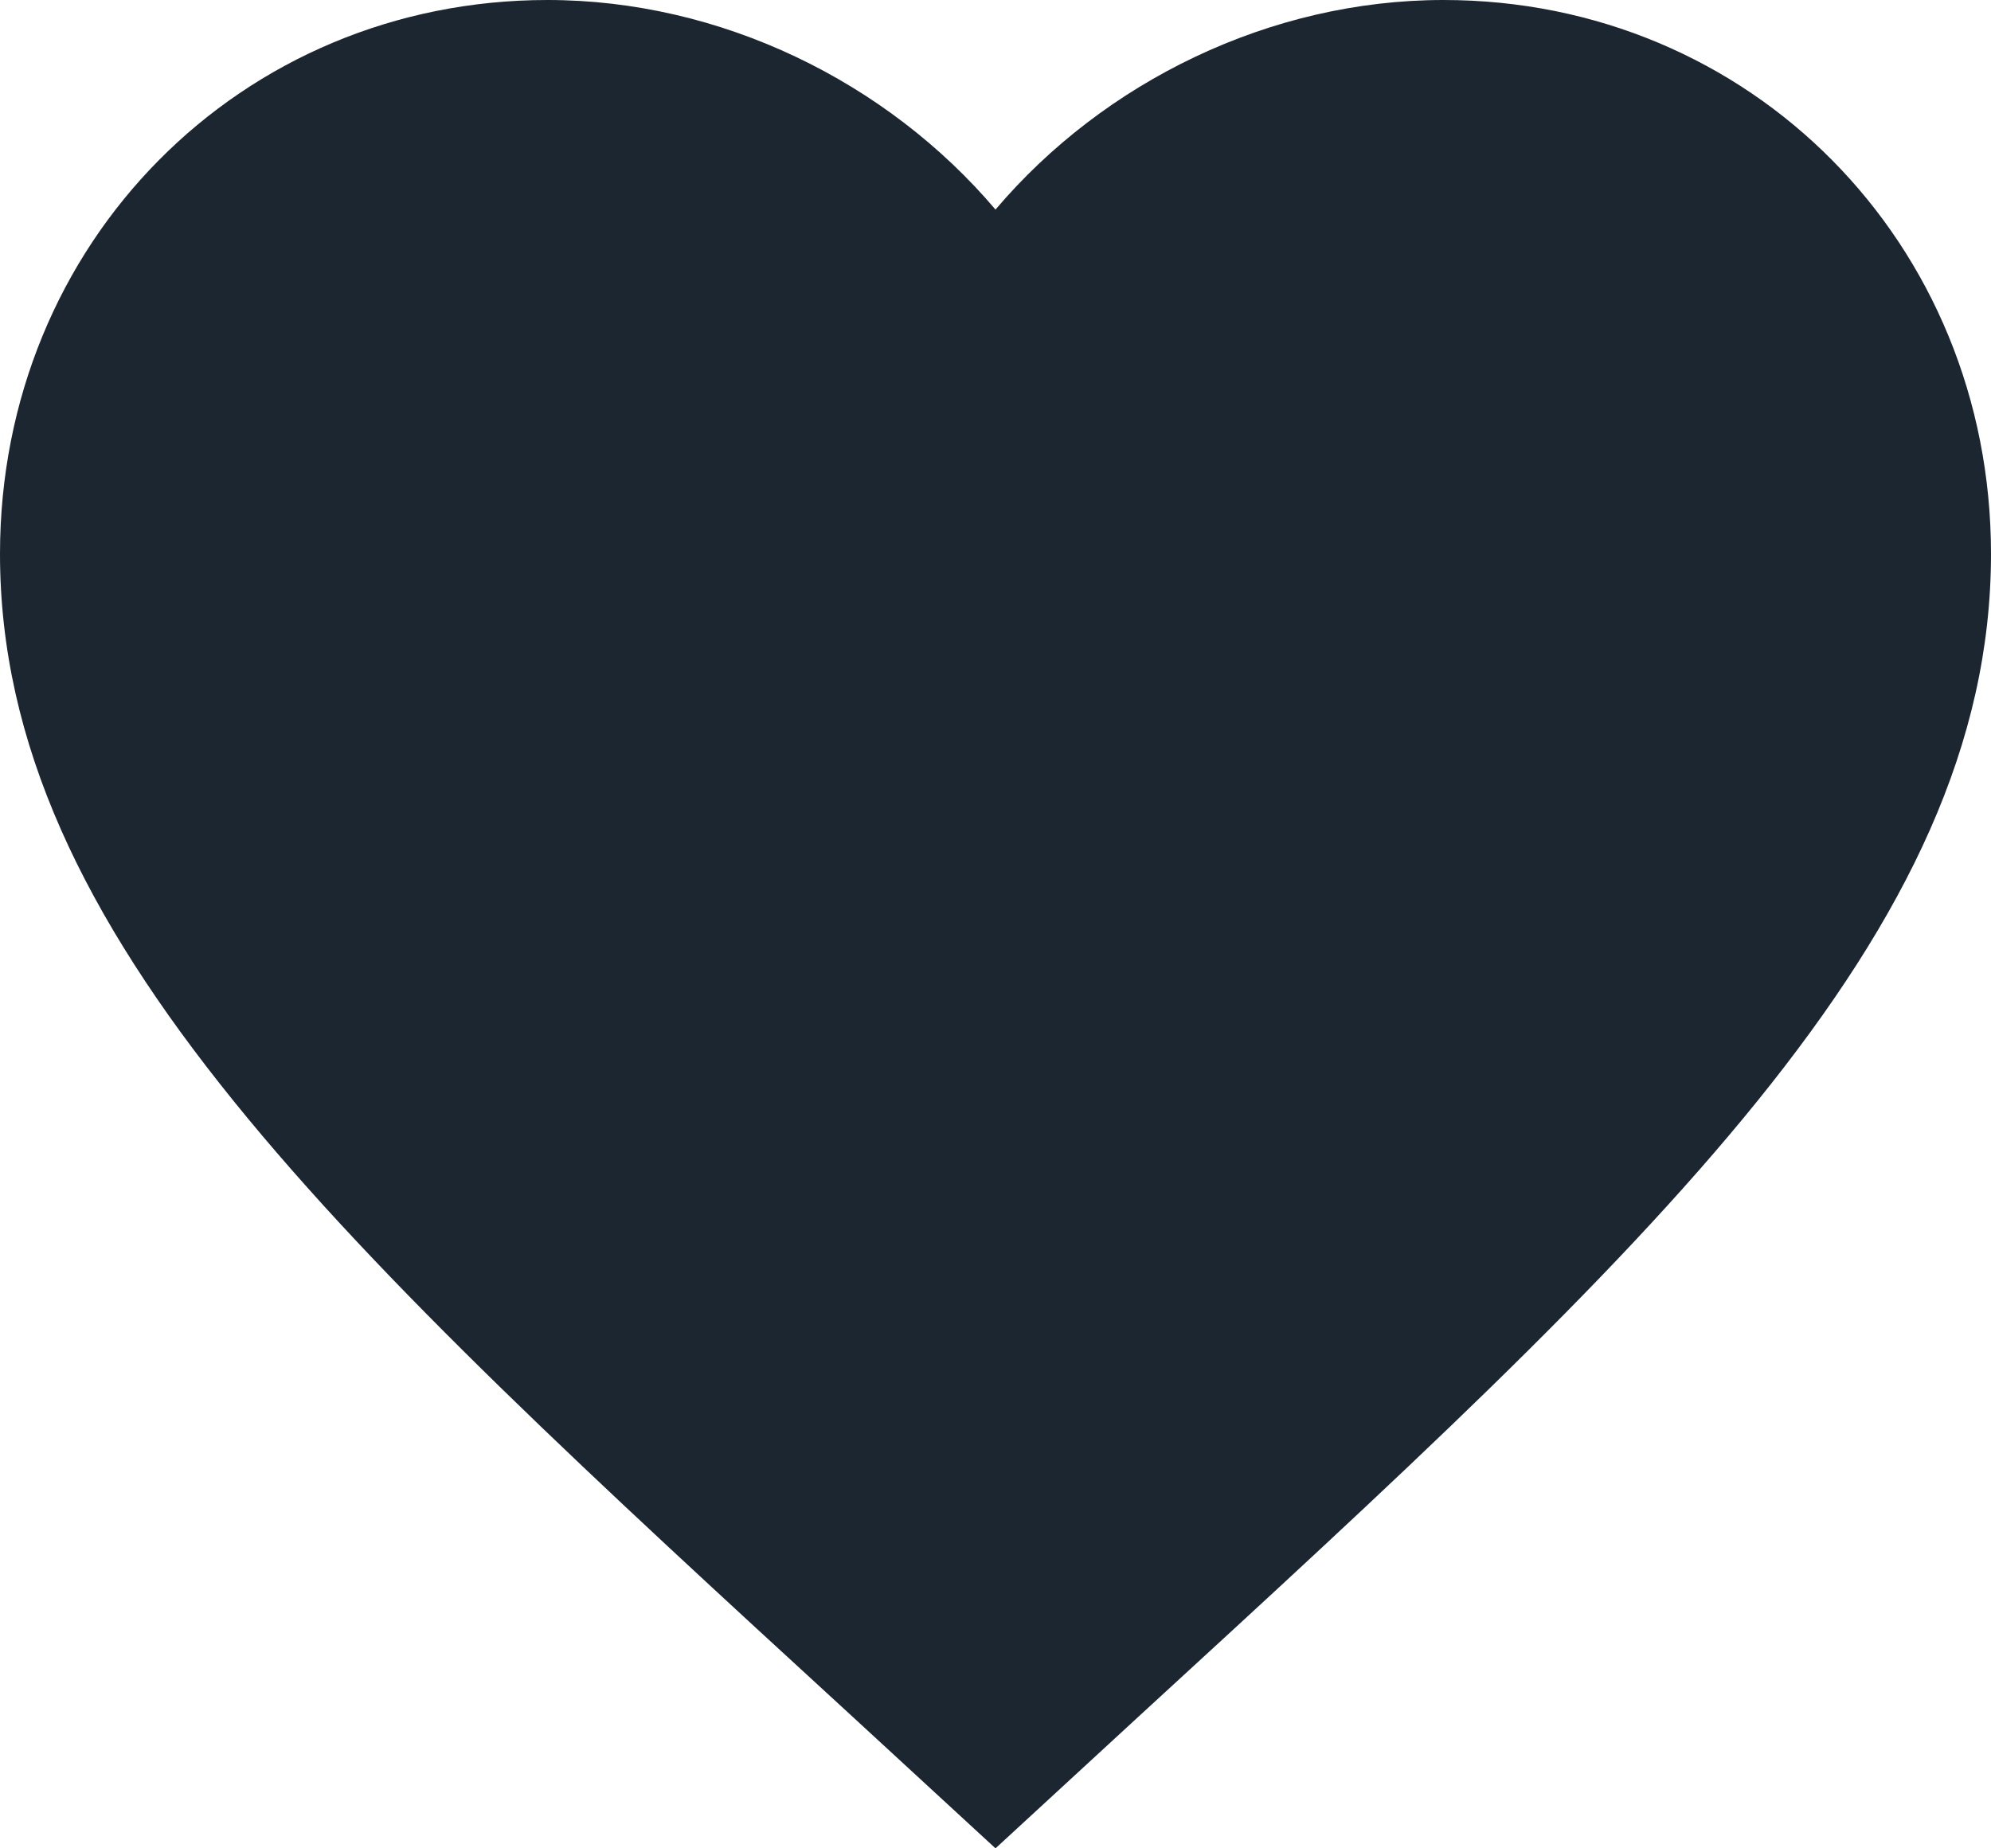 <svg width="14" height="13" viewBox="0 0 14 13" fill="none" xmlns="http://www.w3.org/2000/svg">
<path d="M7 13L5.985 12.065C2.38 8.756 0 6.567 0 3.896C0 1.707 1.694 0 3.85 0C5.068 0 6.237 0.574 7 1.474C7.763 0.574 8.932 0 10.15 0C12.306 0 14 1.707 14 3.896C14 6.567 11.62 8.756 8.015 12.065L7 13Z" fill="#1B2631"/>
</svg>
